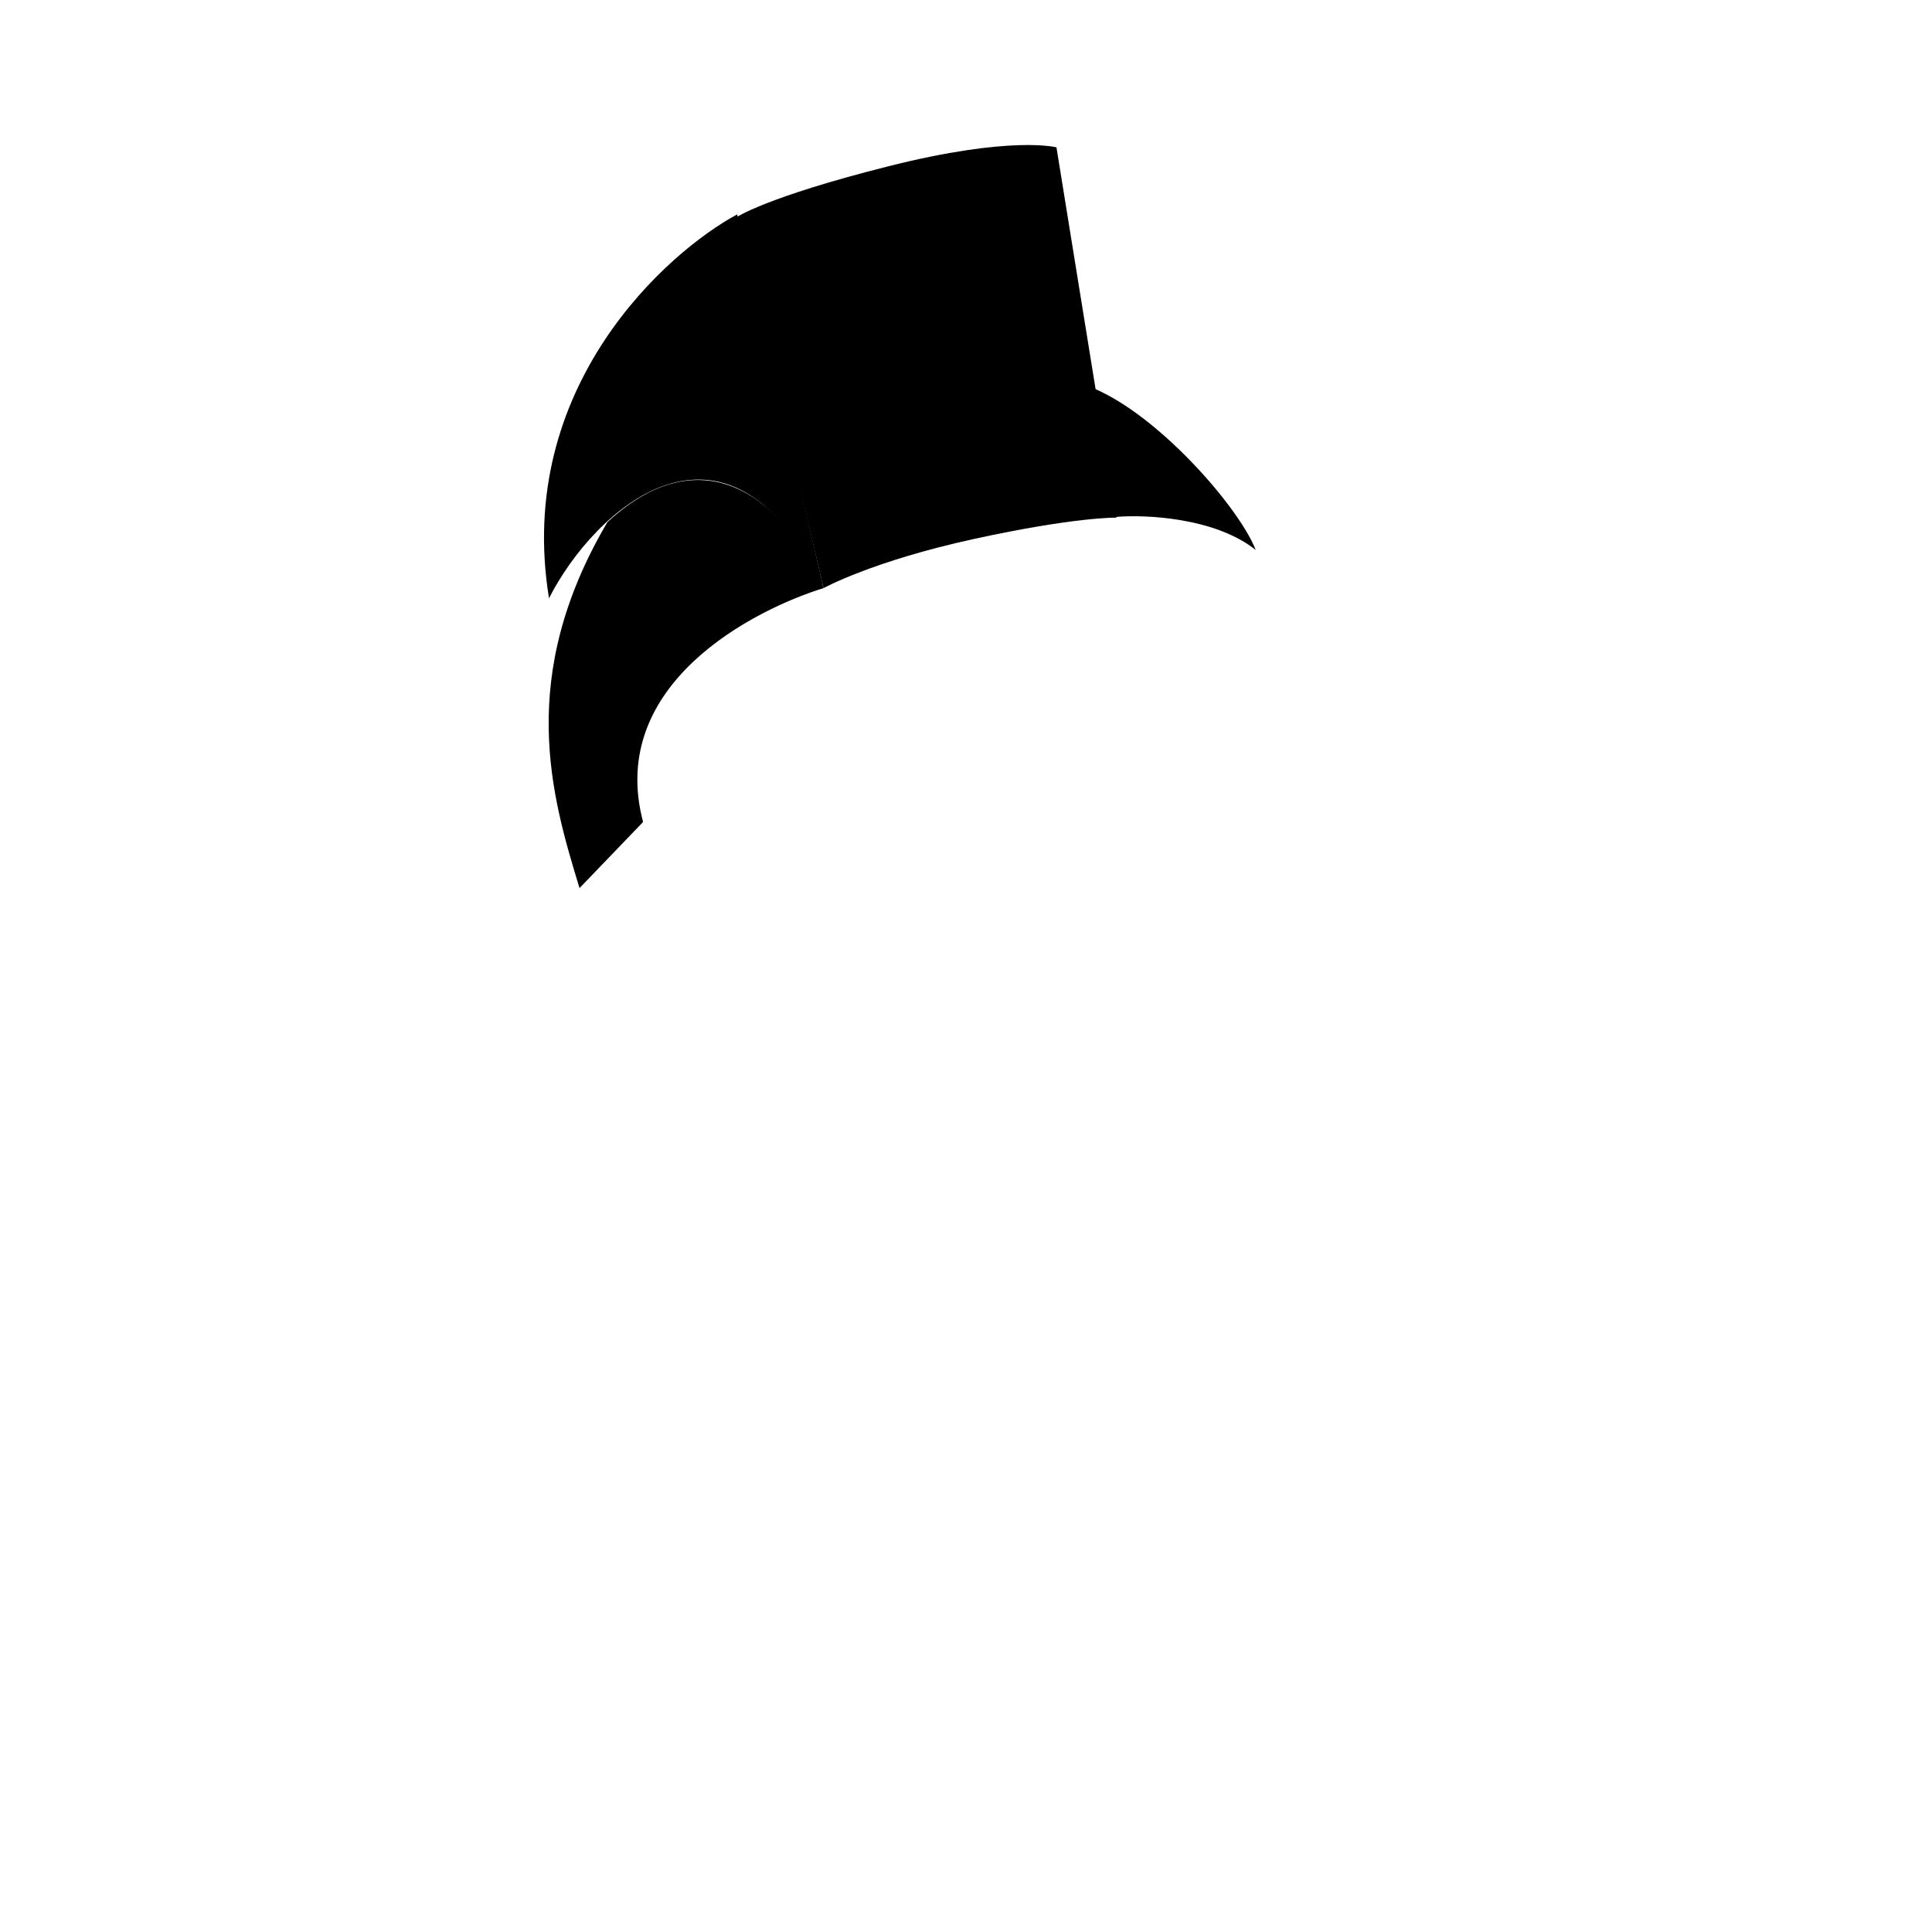 <svg
  width="380"
  height="380"
  viewBox="0 0 380 380"
  fill="none"
  xmlns="http://www.w3.org/2000/svg"
>
  <path
    opacity="0.35"
    d="M246.985 108.175C238.985 101.775 225.152 101.175 219.485 101.675L211.485 75.175C225.085 78.375 243.485 99.175 246.985 108.175Z"
    fill="{{ color[0] }}"
  />
  <path
    d="M144.792 42.764C144.792 42.764 150.53 38.802 174.746 32.701C198.962 26.6 207.792 28.983 207.792 28.983L219.58 101.815C219.58 101.815 211.541 101.642 191.548 106.009C171.555 110.376 161.985 115.675 161.985 115.675L144.792 42.764Z"
    fill="{{ color[0] }}"
  />
  <path
    d="M107.985 117.675C101.185 76.075 131.319 49.508 144.985 42.175L161.985 115.675C142.785 76.075 116.652 100.508 107.985 117.675Z"
    fill="{{ color[0] }}"
  />
  <path
    opacity="0.35"
    d="M126.485 161.675C119.285 134.475 148.485 119.841 161.985 115.674C154.985 99.341 138.985 84.674 119.485 102.675C101.485 133.174 108.485 156.675 113.986 174.675L126.485 161.675Z"
    fill="{{ color[0] }}"
  />
</svg>
